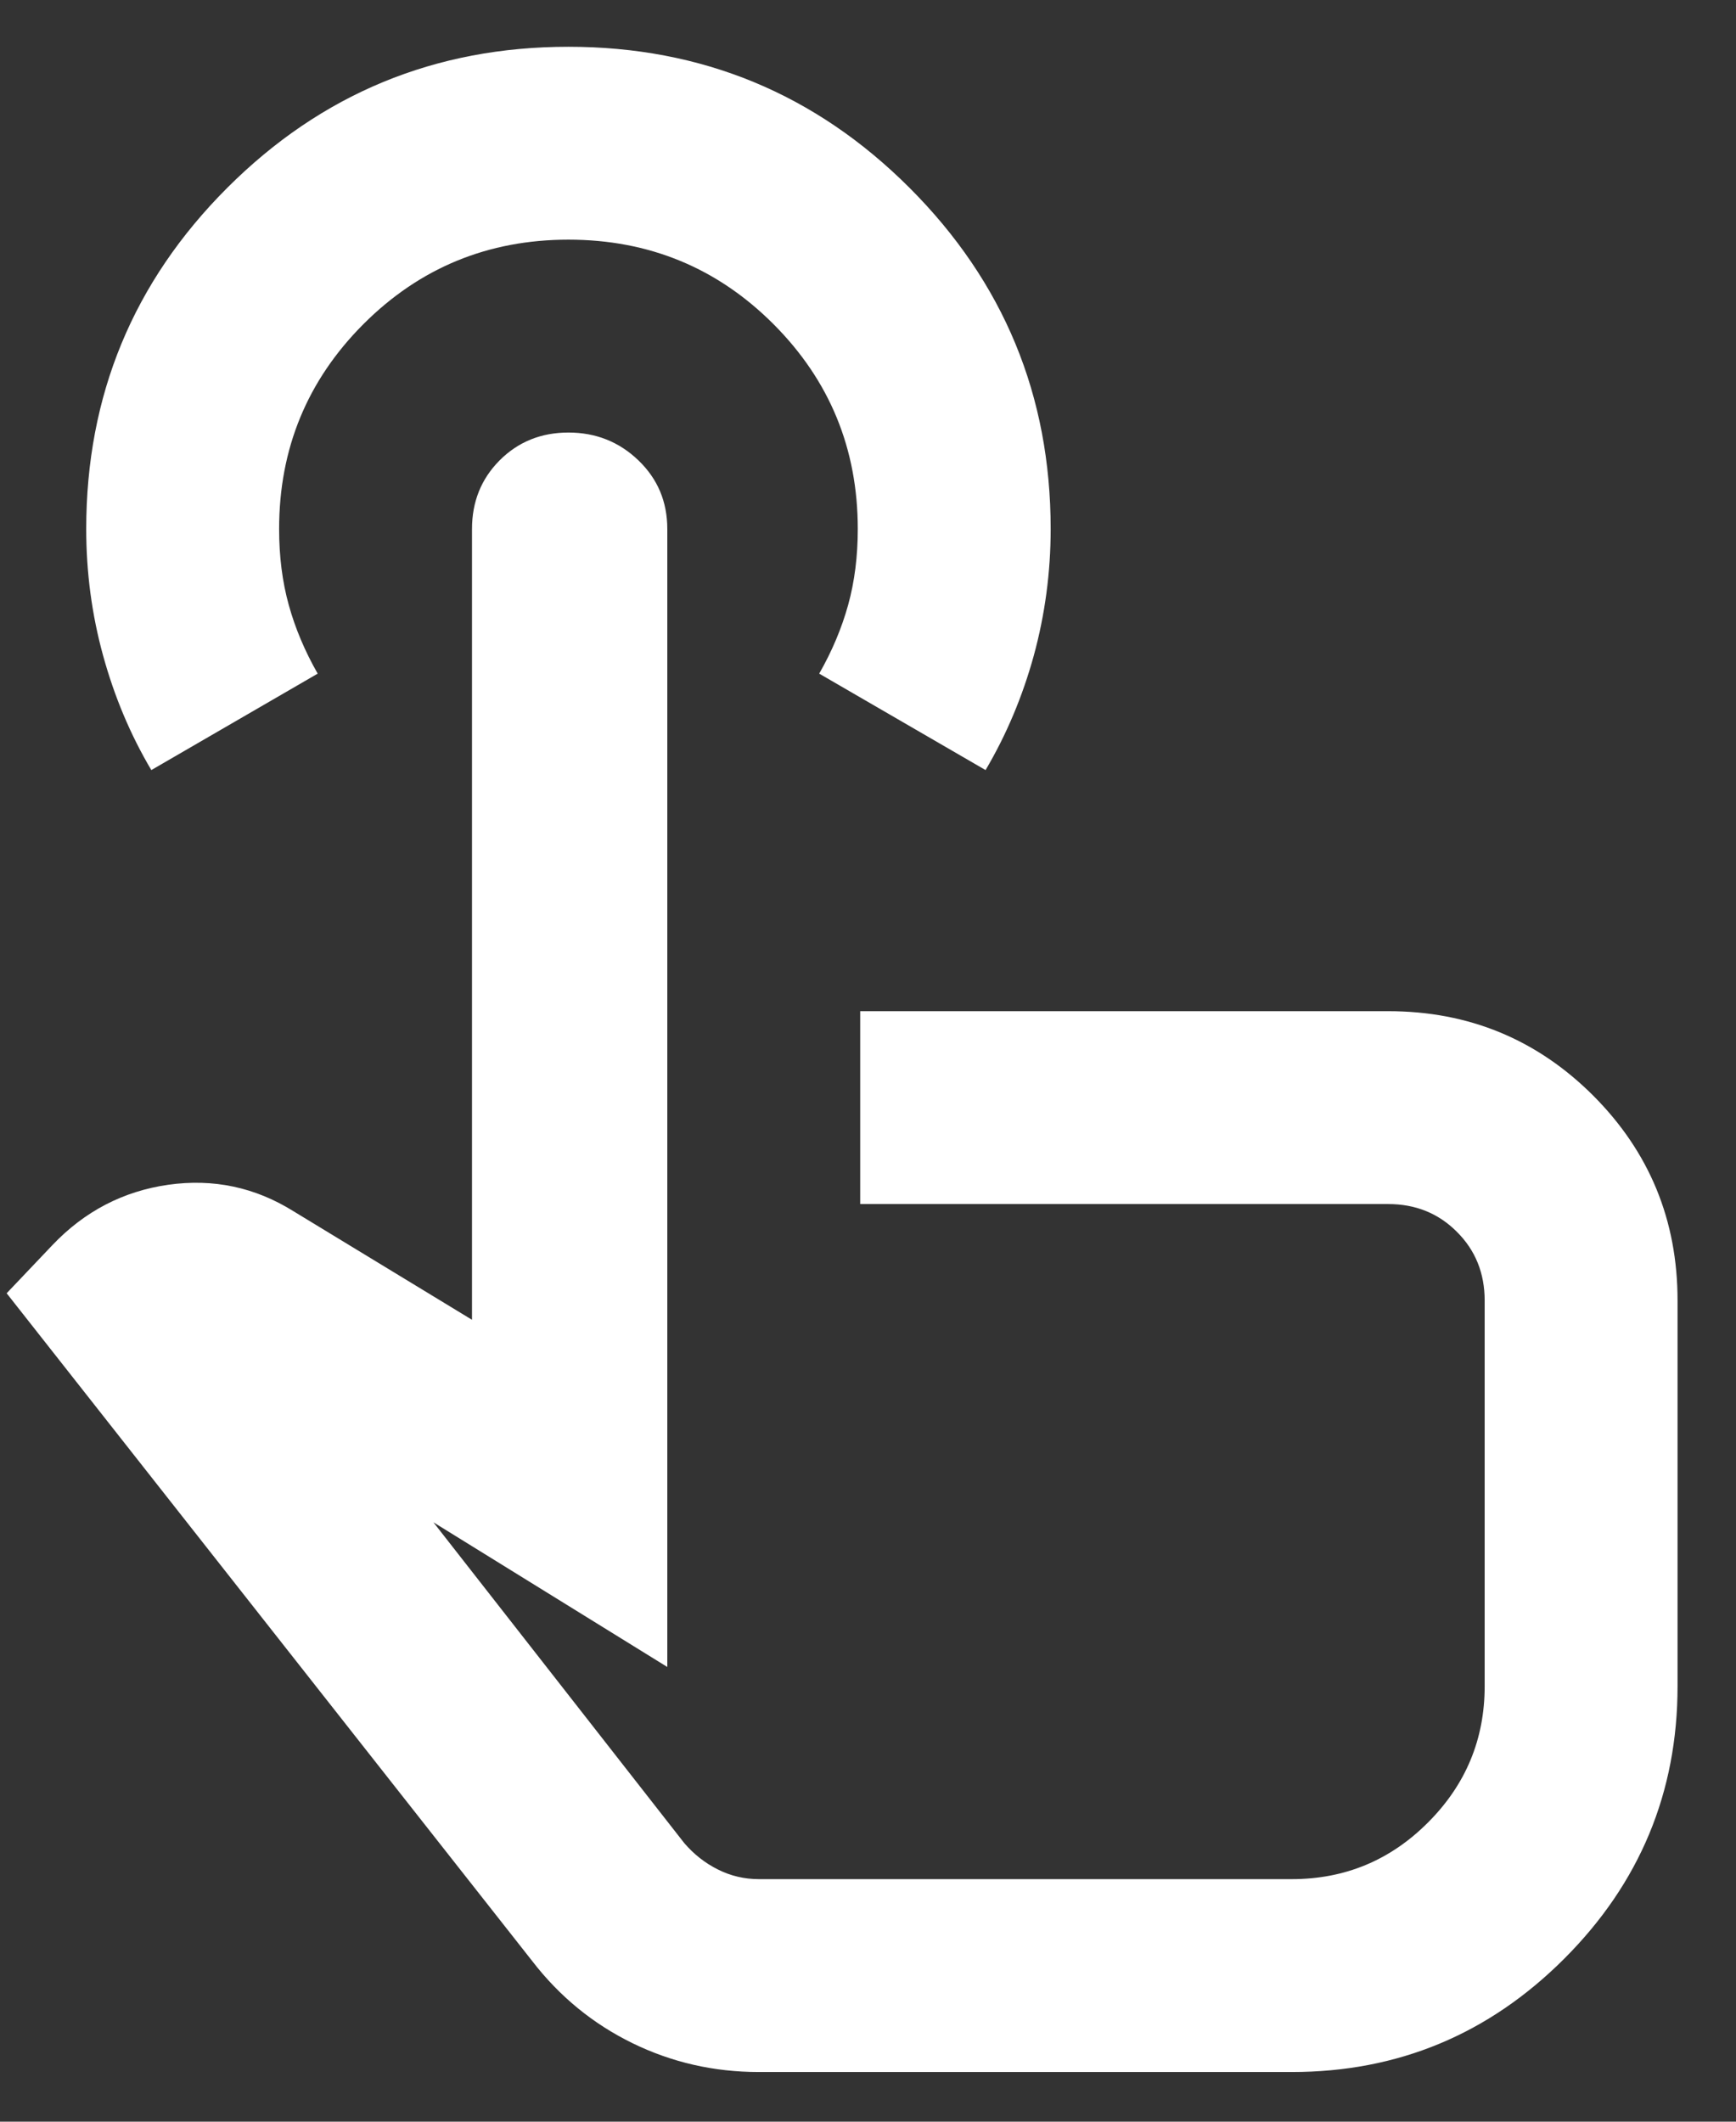 <svg width="18" height="22" viewBox="0 0 18 22" fill="none" xmlns="http://www.w3.org/2000/svg">
<rect x="0" y="0" width="18" height="22" fill="#333333" stroke="none"/>
<path d="M7.869 21.485C7.402 21.485 6.965 21.385 6.556 21.185C6.148 20.985 5.802 20.702 5.519 20.335L0.069 13.41L0.544 12.91C0.877 12.56 1.277 12.352 1.744 12.285C2.211 12.219 2.644 12.31 3.044 12.56L4.894 13.685V5.485C4.894 5.202 4.99 4.965 5.181 4.773C5.373 4.581 5.611 4.485 5.894 4.485C6.177 4.485 6.419 4.581 6.619 4.773C6.819 4.965 6.919 5.202 6.919 5.485V17.285L4.494 15.785L7.094 19.11C7.194 19.227 7.311 19.319 7.444 19.385C7.577 19.452 7.719 19.485 7.869 19.485H13.394C13.944 19.485 14.415 19.29 14.806 18.898C15.198 18.506 15.394 18.035 15.394 17.485V13.485C15.394 13.202 15.298 12.964 15.106 12.773C14.915 12.581 14.677 12.485 14.394 12.485H8.919V10.485H14.394C15.227 10.485 15.935 10.777 16.519 11.36C17.102 11.944 17.394 12.652 17.394 13.485V17.485C17.394 18.585 17.002 19.527 16.219 20.31C15.435 21.094 14.494 21.485 13.394 21.485H7.869ZM1.569 7.985C1.352 7.619 1.186 7.223 1.069 6.798C0.952 6.373 0.894 5.935 0.894 5.485C0.894 4.102 1.381 2.923 2.356 1.948C3.331 0.973 4.511 0.485 5.894 0.485C7.277 0.485 8.456 0.973 9.431 1.948C10.406 2.923 10.894 4.102 10.894 5.485C10.894 5.935 10.835 6.373 10.719 6.798C10.602 7.223 10.435 7.619 10.219 7.985L8.494 6.985C8.627 6.752 8.727 6.515 8.794 6.273C8.861 6.031 8.894 5.769 8.894 5.485C8.894 4.652 8.602 3.944 8.019 3.36C7.436 2.777 6.727 2.485 5.894 2.485C5.061 2.485 4.352 2.777 3.769 3.36C3.186 3.944 2.894 4.652 2.894 5.485C2.894 5.769 2.927 6.031 2.994 6.273C3.061 6.515 3.161 6.752 3.294 6.985L1.569 7.985Z" fill="white"/>
</svg>
